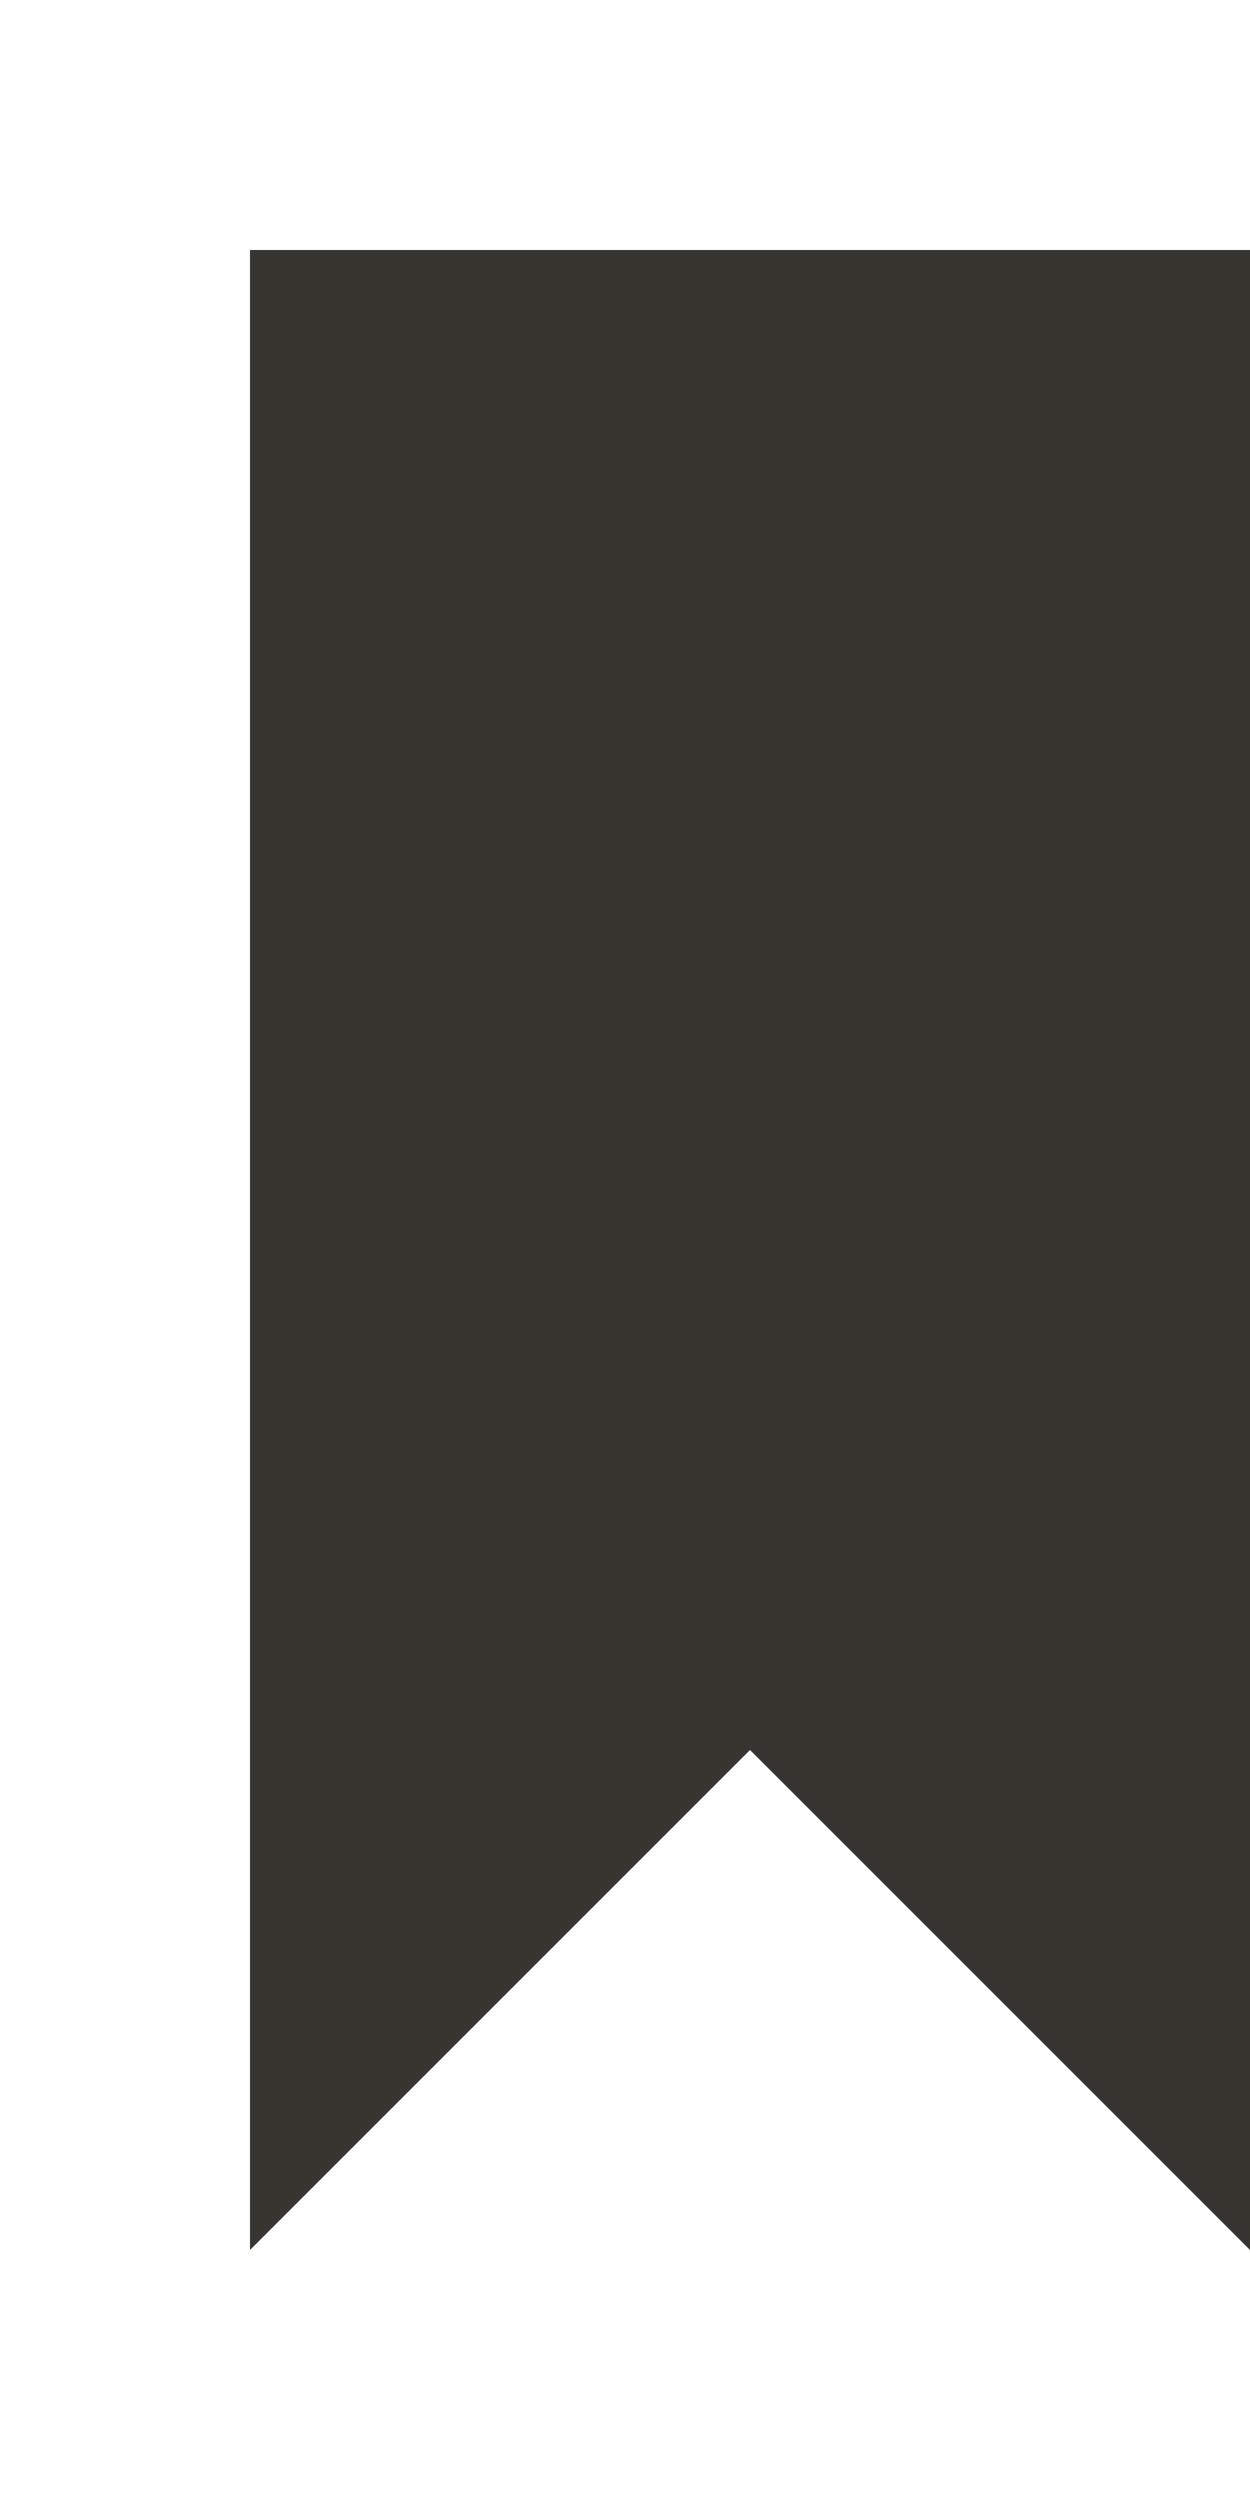<!-- Generated by IcoMoon.io -->
<svg version="1.1" xmlns="http://www.w3.org/2000/svg" width="20" height="40" viewBox="0 0 20 40">
<title>mp-bookmark_fill-</title>
<path fill="#37352f" d="M20 4v32l-8-8-8 8v-32z"></path>
</svg>
